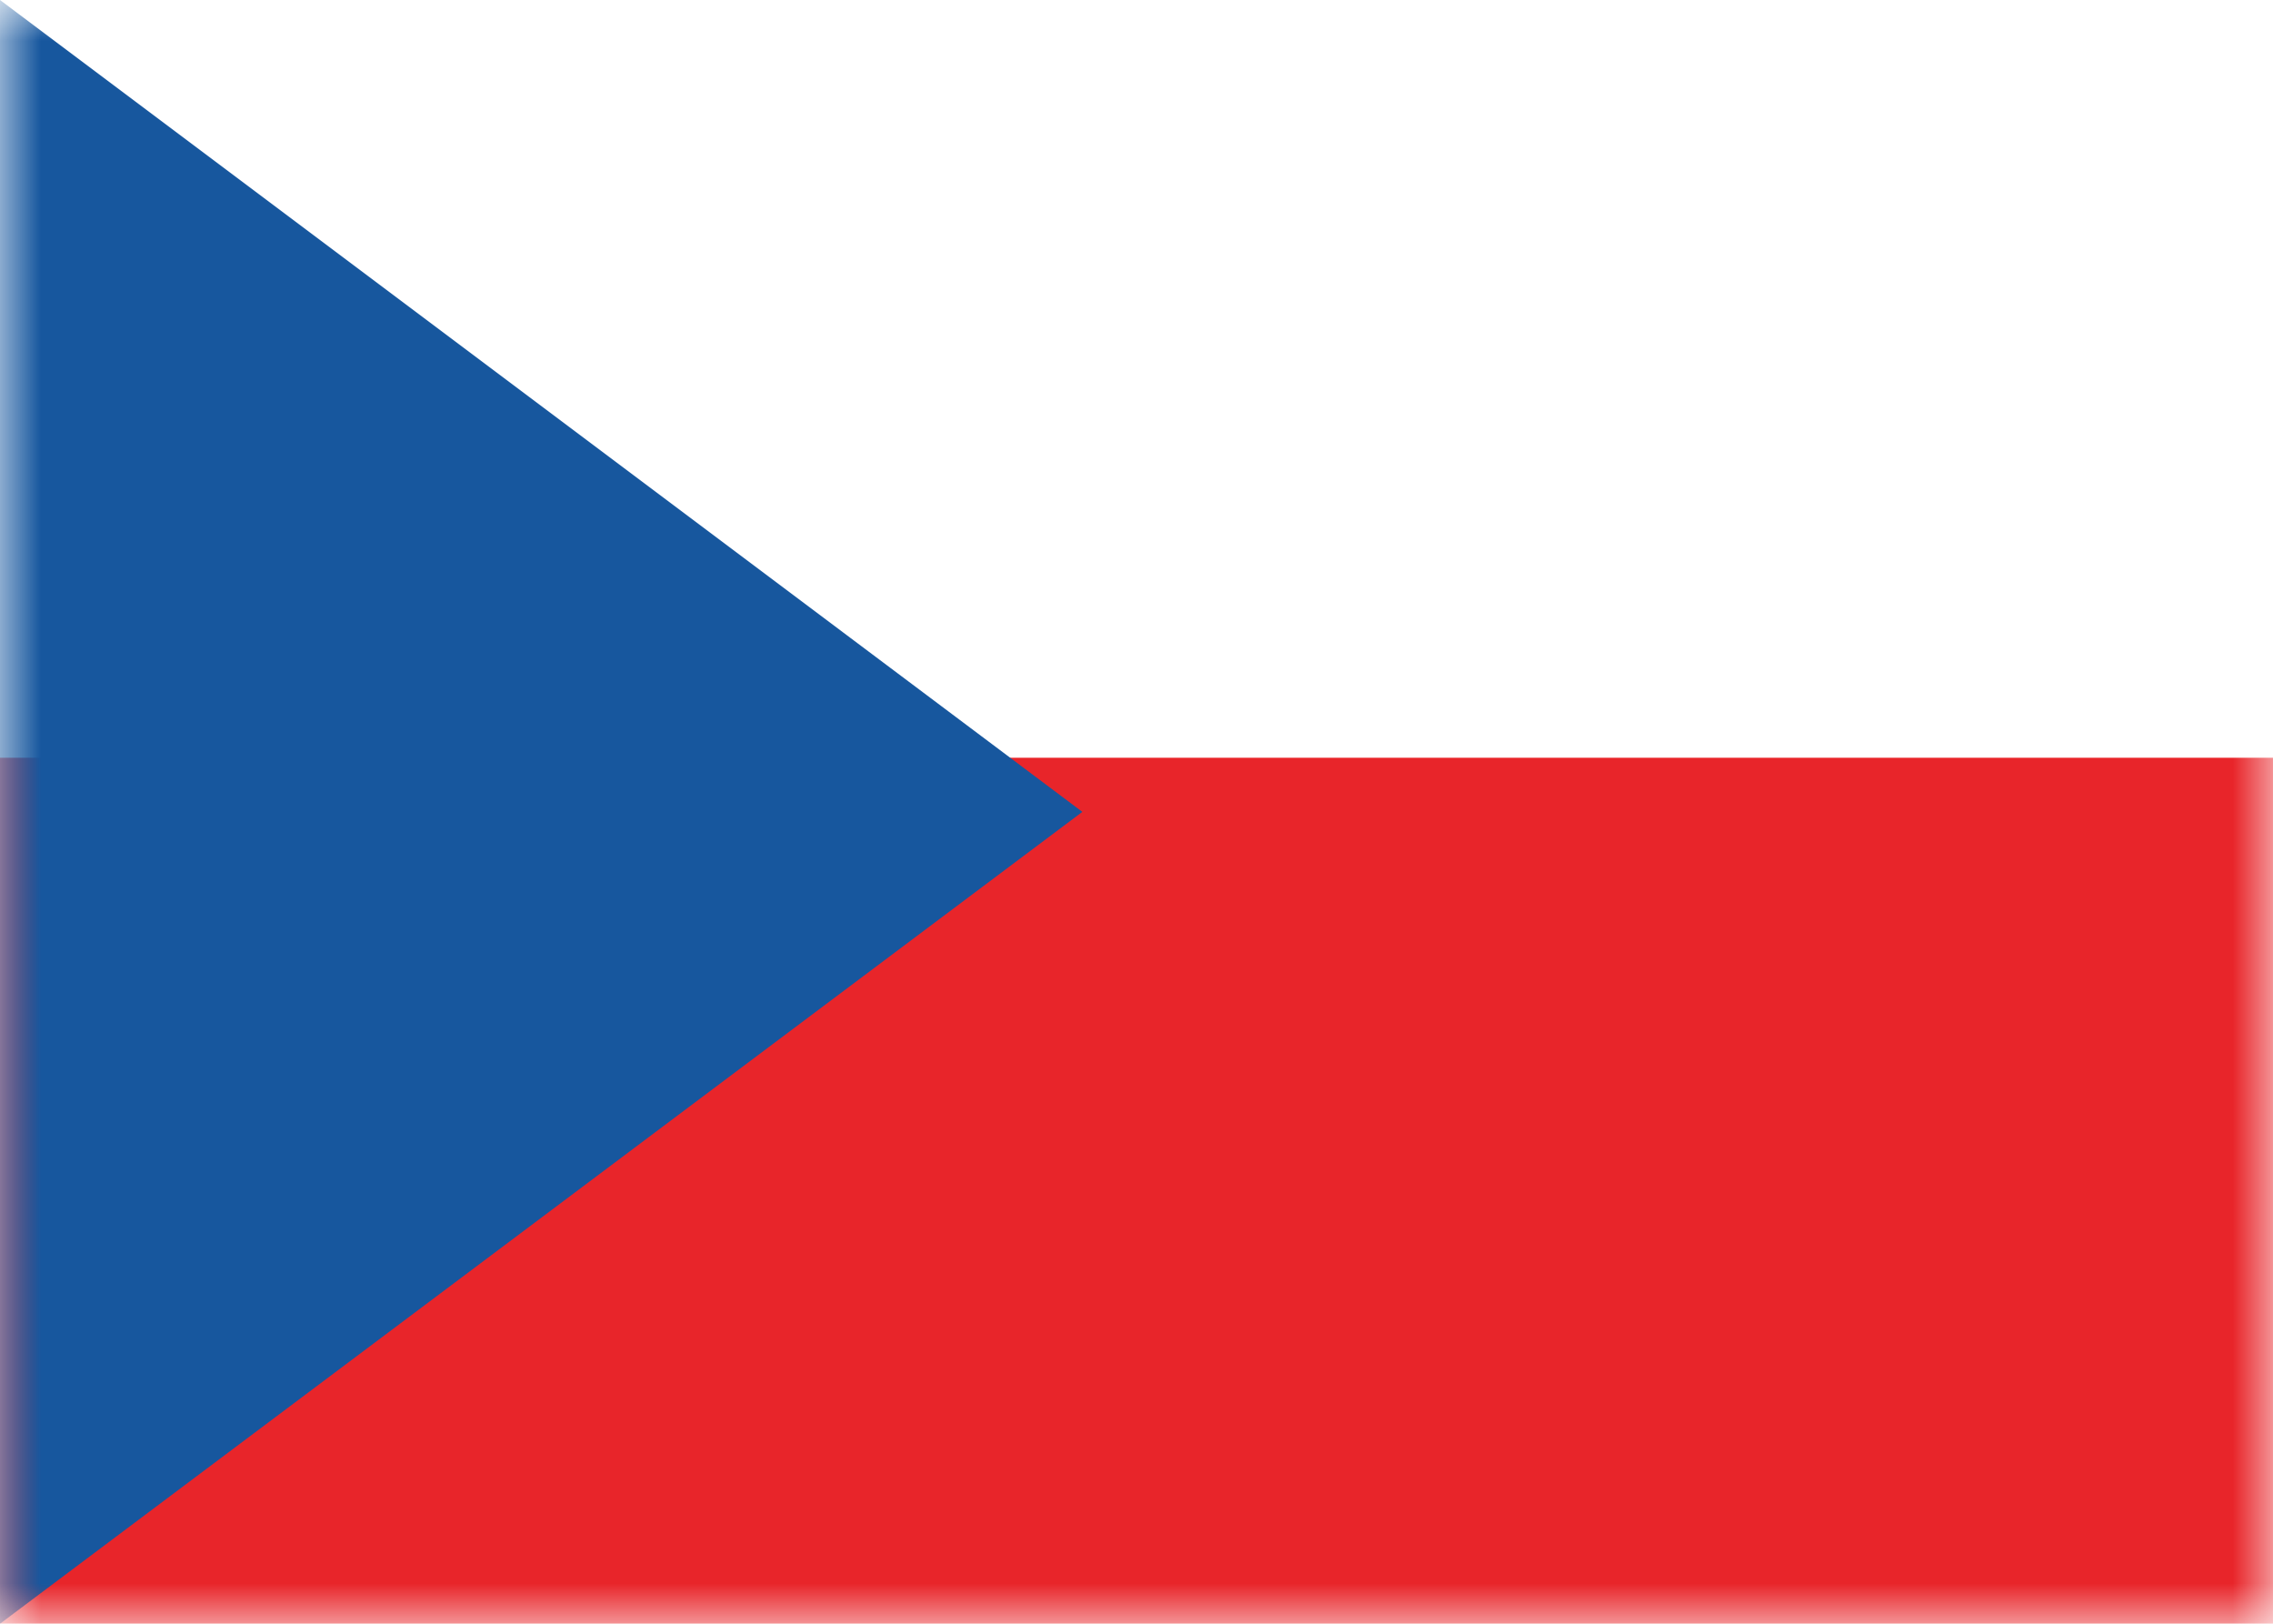 <svg class="SVGInline-svg" xmlns="http://www.w3.org/2000/svg" xmlns:xlink="http://www.w3.org/1999/xlink" width="28" height="20"><defs><rect id="CZa" width="28" height="20" x="0" y="0" rx="0"></rect></defs><g fill="none" fill-rule="evenodd"><mask id="CZb" fill="#fff"><use xlink:href="#CZa"></use></mask><rect width="27.5" height="19.5" x=".25" y=".25" rx="2"></rect><path fill="#E8252A" d="M0 9.333h28v10.667H0z" mask="url(#CZb)"></path><path fill="#17579E" d="M0 0l13.333 10L0 20z" mask="url(#CZb)"></path></g></svg>